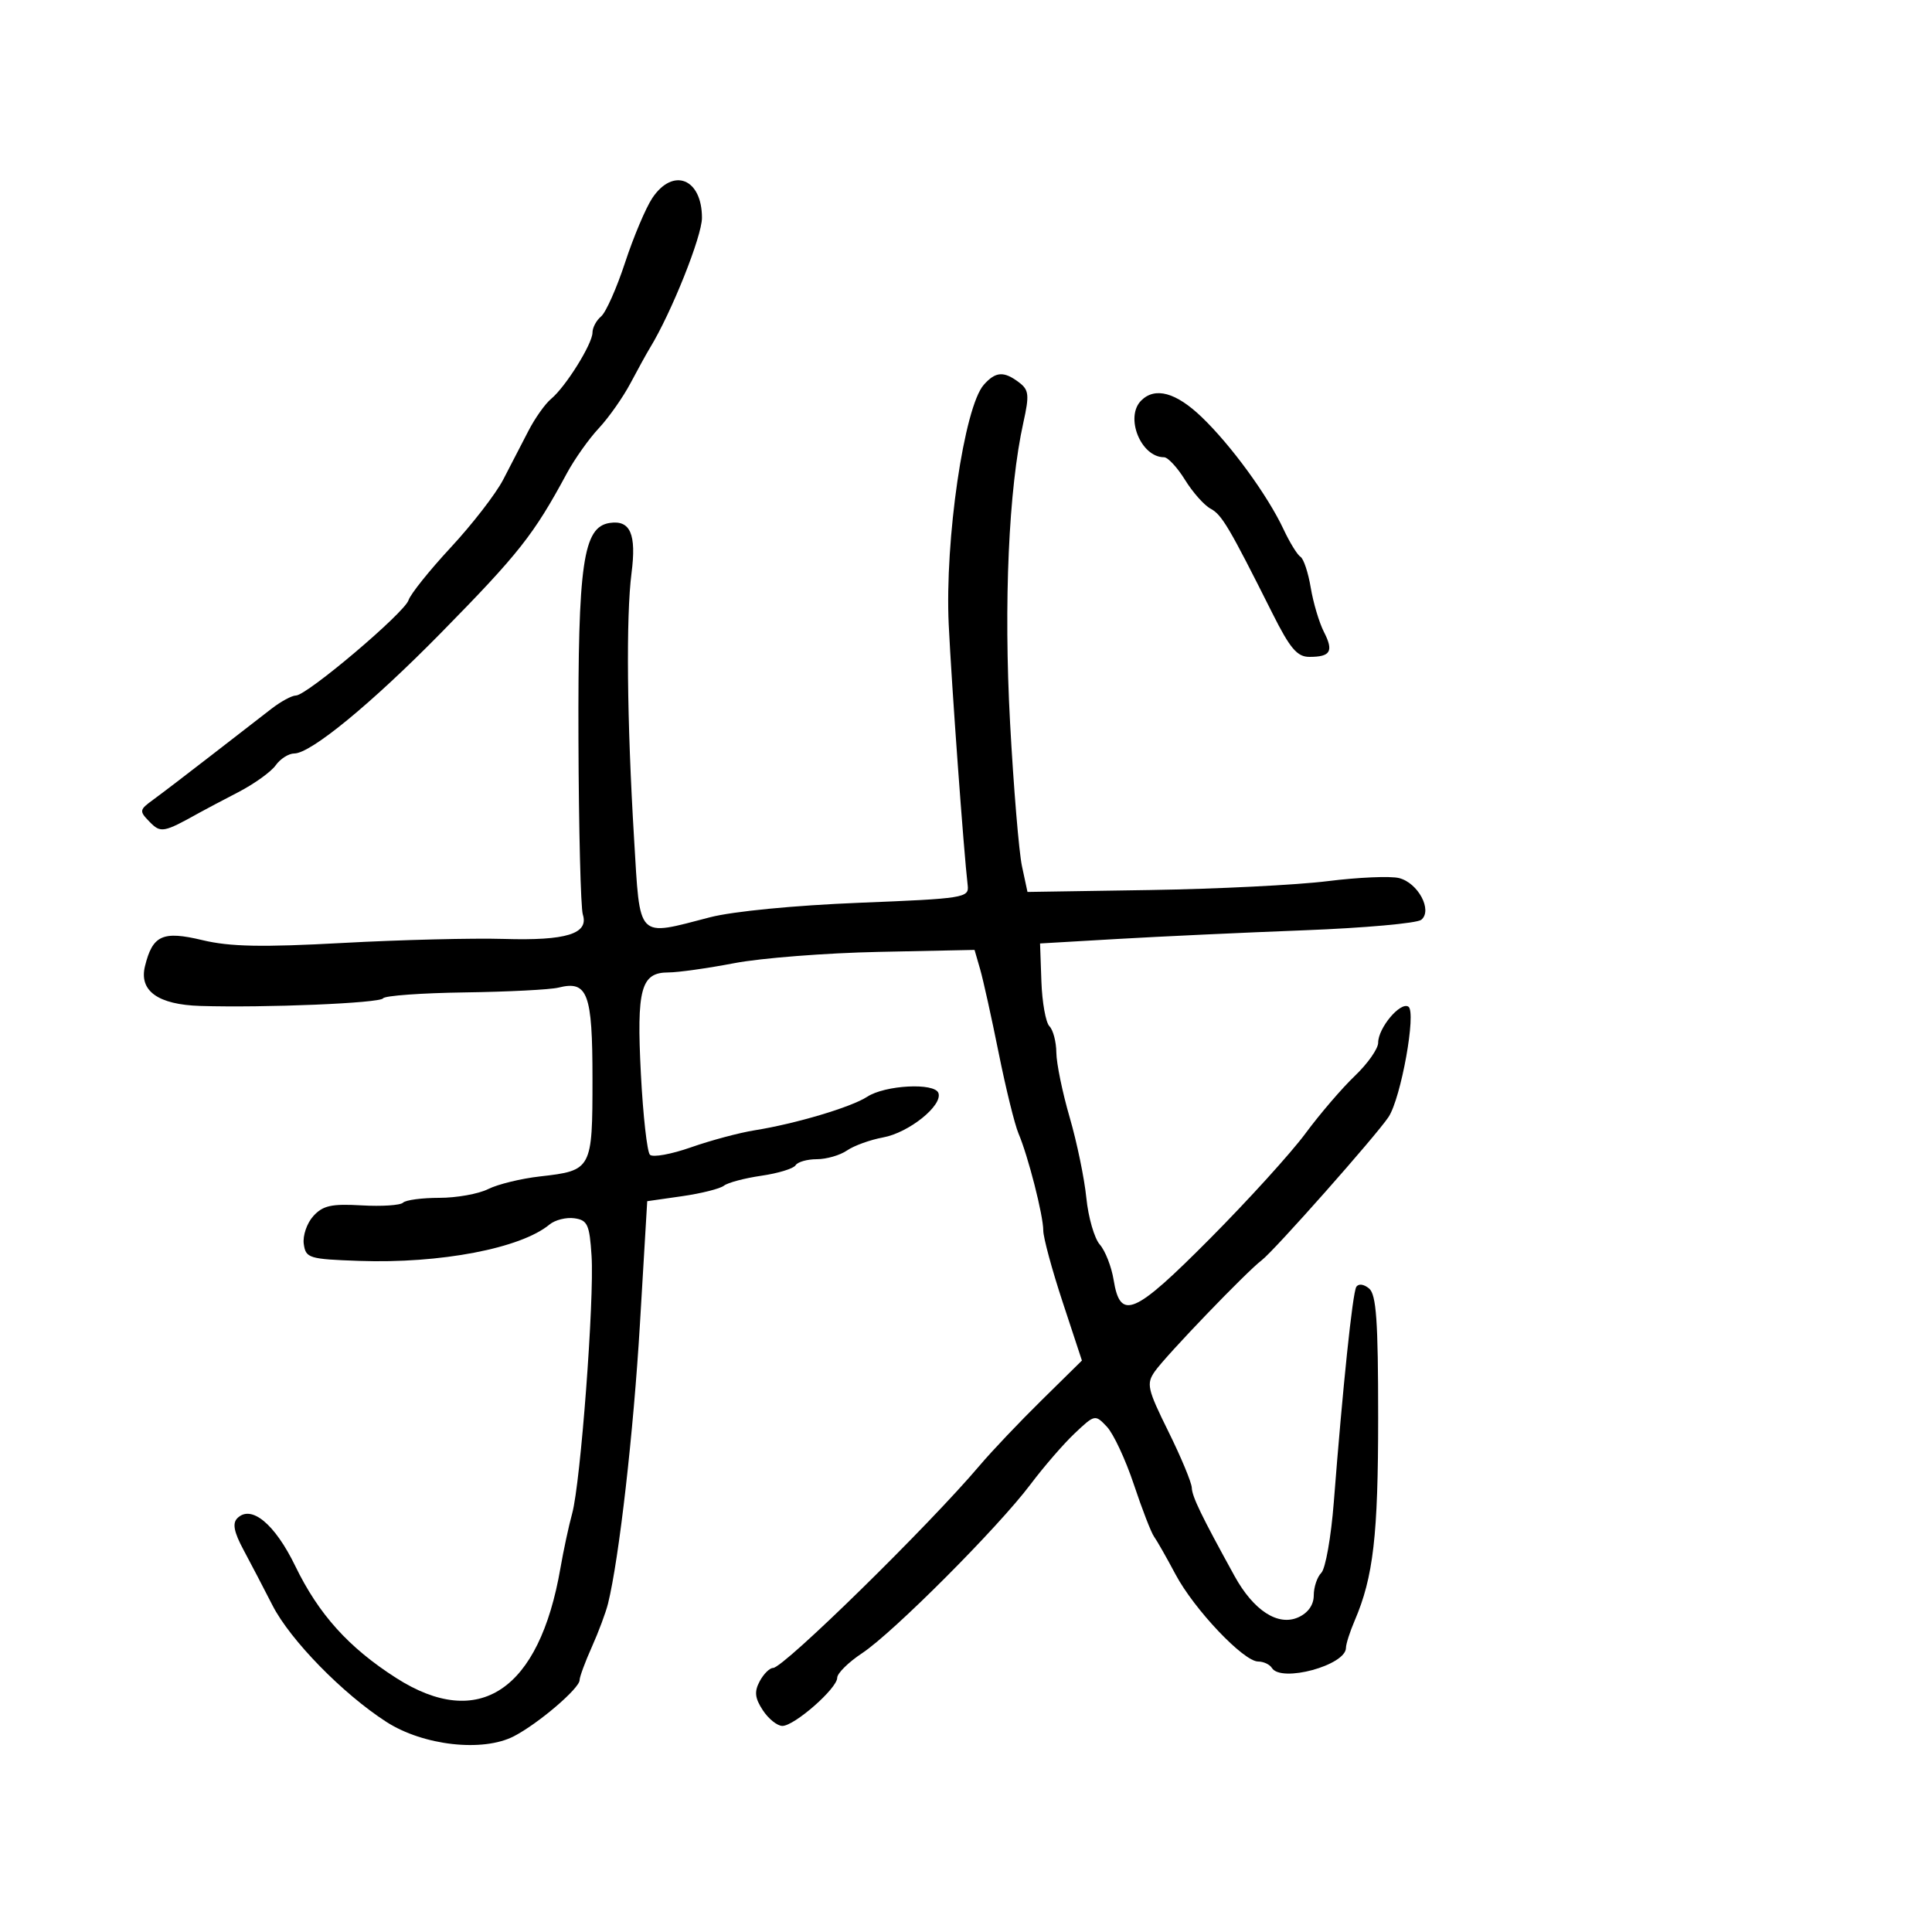 <svg xmlns="http://www.w3.org/2000/svg" width="300" height="300" viewBox="0 0 300 300" version="1.1">
	<path d="M 101.294 30.750 C 100.281 32.263, 98.378 36.767, 97.066 40.760 C 95.754 44.753, 94.077 48.521, 93.340 49.133 C 92.603 49.744, 92 50.874, 92 51.642 C 92 53.392, 87.841 60.057, 85.576 61.937 C 84.644 62.711, 83.055 64.954, 82.046 66.922 C 81.036 68.890, 79.272 72.300, 78.124 74.500 C 76.976 76.700, 73.324 81.421, 70.009 84.992 C 66.694 88.563, 63.737 92.255, 63.438 93.196 C 62.814 95.161, 47.642 108, 45.943 108 C 45.323 108, 43.620 108.922, 42.158 110.050 C 40.696 111.177, 36.485 114.440, 32.799 117.300 C 29.113 120.160, 25.063 123.251, 23.799 124.170 C 21.625 125.749, 21.593 125.935, 23.213 127.597 C 24.963 129.393, 25.368 129.319, 31 126.178 C 31.825 125.718, 34.525 124.292, 37 123.009 C 39.475 121.726, 42.088 119.849, 42.807 118.838 C 43.525 117.827, 44.825 117, 45.694 117 C 48.259 117, 57.714 109.228, 68.465 98.284 C 80.586 85.944, 82.880 83.036, 88.019 73.500 C 89.205 71.300, 91.437 68.150, 92.979 66.500 C 94.522 64.850, 96.738 61.700, 97.903 59.500 C 99.068 57.300, 100.433 54.825, 100.937 54 C 104.257 48.561, 109 36.696, 109 33.827 C 109 27.721, 104.521 25.933, 101.294 30.750 M 152.762 59.750 C 149.712 63.198, 146.692 83.858, 147.318 97 C 147.763 106.353, 149.647 132.245, 150.265 137.500 C 150.489 139.408, 149.714 139.531, 133.401 140.183 C 123.381 140.584, 113.800 141.515, 110.257 142.433 C 98.768 145.411, 99.417 146.081, 98.460 130.250 C 97.352 111.918, 97.196 95.730, 98.062 89 C 98.842 82.937, 97.882 80.723, 94.683 81.202 C 90.545 81.821, 89.731 87.453, 89.822 114.814 C 89.868 128.737, 90.174 140.973, 90.501 142.004 C 91.452 144.999, 87.941 146.087, 78.260 145.797 C 73.442 145.652, 62.177 145.933, 53.228 146.421 C 40.647 147.107, 35.702 147.008, 31.433 145.984 C 25.254 144.502, 23.691 145.212, 22.509 150.044 C 21.572 153.872, 24.542 156.001, 31.099 156.202 C 41.193 156.512, 59.024 155.770, 59.488 155.019 C 59.742 154.609, 65.458 154.195, 72.190 154.101 C 78.922 154.007, 85.465 153.671, 86.728 153.353 C 91.254 152.218, 92 154.220, 92 167.500 C 92 181.593, 91.908 181.764, 83.856 182.674 C 80.910 183.007, 77.285 183.892, 75.800 184.640 C 74.314 185.388, 70.902 186, 68.216 186 C 65.531 186, 62.996 186.337, 62.584 186.749 C 62.173 187.161, 59.274 187.350, 56.144 187.170 C 51.465 186.900, 50.132 187.197, 48.646 188.839 C 47.652 189.937, 46.988 191.885, 47.170 193.168 C 47.481 195.368, 47.968 195.516, 55.759 195.791 C 68.368 196.234, 80.865 193.847, 85.329 190.142 C 86.187 189.430, 87.927 188.994, 89.195 189.173 C 91.230 189.462, 91.542 190.144, 91.857 195 C 92.297 201.794, 90.159 230.231, 88.849 235 C 88.320 236.925, 87.498 240.750, 87.023 243.500 C 83.731 262.522, 74.372 268.777, 61.512 260.551 C 54.143 255.837, 49.485 250.670, 45.854 243.181 C 42.673 236.621, 39.007 233.593, 36.852 235.748 C 36.061 236.539, 36.328 237.900, 37.816 240.670 C 38.948 242.777, 40.972 246.652, 42.314 249.282 C 45.058 254.657, 53.233 263.023, 59.998 267.376 C 65.726 271.062, 74.969 272.102, 79.800 269.603 C 83.587 267.645, 90 262.164, 90 260.886 C 90 260.386, 90.855 258.071, 91.899 255.739 C 92.944 253.408, 94.076 250.375, 94.415 249 C 96.139 242.007, 98.370 222.441, 99.374 205.511 L 100.500 186.521 105.916 185.745 C 108.896 185.318, 111.821 184.582, 112.416 184.110 C 113.012 183.638, 115.627 182.945, 118.227 182.568 C 120.826 182.192, 123.215 181.460, 123.536 180.942 C 123.856 180.424, 125.341 180, 126.837 180 C 128.332 180, 130.443 179.389, 131.527 178.642 C 132.612 177.895, 135.133 176.985, 137.128 176.619 C 141.127 175.887, 146.400 171.657, 145.718 169.727 C 145.138 168.083, 137.433 168.487, 134.652 170.307 C 132.188 171.920, 123.524 174.500, 117.183 175.511 C 114.809 175.889, 110.358 177.080, 107.292 178.158 C 104.226 179.235, 101.359 179.753, 100.921 179.309 C 100.483 178.864, 99.852 173.221, 99.518 166.768 C 98.832 153.537, 99.519 151, 103.785 151 C 105.278 151, 109.889 150.351, 114.032 149.558 C 118.174 148.766, 128.260 147.978, 136.445 147.809 L 151.327 147.500 152.194 150.500 C 152.671 152.150, 153.966 158, 155.073 163.500 C 156.179 169, 157.564 174.625, 158.149 176 C 159.652 179.529, 162 188.721, 162 191.078 C 162 192.167, 163.350 197.154, 165 202.161 L 168 211.265 161.750 217.417 C 158.312 220.800, 153.990 225.353, 152.145 227.534 C 144.222 236.898, 121.672 259, 120.041 259 C 119.507 259, 118.573 259.930, 117.964 261.067 C 117.104 262.675, 117.212 263.675, 118.452 265.567 C 119.329 266.905, 120.695 268, 121.488 268 C 123.360 268, 130 262.172, 130 260.529 C 130 259.834, 131.739 258.115, 133.865 256.708 C 138.698 253.510, 154.998 237.171, 160.011 230.500 C 162.077 227.750, 165.178 224.171, 166.902 222.546 C 170.001 219.624, 170.056 219.613, 171.881 221.546 C 172.896 222.621, 174.777 226.650, 176.061 230.500 C 177.345 234.350, 178.758 237.997, 179.200 238.605 C 179.642 239.213, 181.142 241.849, 182.532 244.463 C 185.420 249.897, 193.101 258, 195.362 258 C 196.198 258, 197.160 258.450, 197.500 259 C 198.934 261.321, 209 258.586, 209 255.875 C 209 255.285, 209.608 253.384, 210.352 251.651 C 213.256 244.880, 214 238.445, 214 220.108 C 214 205.090, 213.712 201.006, 212.589 200.074 C 211.764 199.389, 210.940 199.289, 210.604 199.832 C 210.025 200.769, 208.510 215.269, 207.110 233.275 C 206.692 238.652, 205.821 243.579, 205.175 244.225 C 204.529 244.871, 204 246.445, 204 247.721 C 204 249.195, 203.132 250.438, 201.624 251.126 C 198.469 252.563, 194.661 250.104, 191.692 244.713 C 186.529 235.336, 185.115 232.414, 185.059 231.009 C 185.027 230.189, 183.392 226.263, 181.426 222.284 C 178.154 215.663, 177.977 214.871, 179.330 212.939 C 181.055 210.477, 193.598 197.433, 195.917 195.689 C 197.831 194.251, 213.696 176.333, 215.609 173.449 C 217.555 170.515, 219.967 157.098, 218.690 156.308 C 217.427 155.528, 214 159.625, 214 161.915 C 214 162.846, 212.375 165.158, 210.389 167.054 C 208.402 168.949, 204.948 172.975, 202.712 176 C 200.476 179.025, 193.802 186.375, 187.881 192.334 C 176.069 204.221, 173.961 205.125, 172.923 198.743 C 172.589 196.688, 171.623 194.218, 170.776 193.253 C 169.930 192.289, 168.989 189.025, 168.686 186 C 168.384 182.975, 167.218 177.350, 166.097 173.500 C 164.976 169.650, 164.045 165.128, 164.029 163.450 C 164.013 161.773, 163.531 159.931, 162.957 159.357 C 162.384 158.784, 161.822 155.657, 161.707 152.407 L 161.500 146.500 173.500 145.803 C 180.100 145.419, 193.150 144.812, 202.500 144.454 C 211.850 144.096, 220.037 143.363, 220.694 142.825 C 222.481 141.363, 220.204 137.089, 217.242 136.346 C 215.913 136.012, 210.928 136.227, 206.163 136.824 C 201.398 137.420, 188.961 138.041, 178.523 138.204 L 159.547 138.500 158.690 134.500 C 158.219 132.300, 157.387 122.252, 156.841 112.170 C 155.837 93.619, 156.622 75.920, 158.908 65.608 C 159.856 61.333, 159.772 60.548, 158.246 59.389 C 155.881 57.594, 154.594 57.678, 152.762 59.750 M 177.200 62.200 C 174.637 64.763, 177.151 71, 180.747 71 C 181.347 71, 182.814 72.581, 184.008 74.513 C 185.202 76.445, 186.985 78.457, 187.971 78.984 C 189.733 79.928, 190.835 81.791, 197.588 95.250 C 200.324 100.703, 201.425 102, 203.320 102 C 206.619 102, 207.121 101.139, 205.578 98.123 C 204.840 96.680, 203.919 93.590, 203.531 91.255 C 203.143 88.921, 202.427 86.764, 201.940 86.463 C 201.452 86.162, 200.272 84.247, 199.317 82.208 C 196.847 76.934, 191.155 69.128, 186.587 64.750 C 182.601 60.929, 179.353 60.047, 177.200 62.200" stroke="none" fill="black" fill-rule="evenodd"/>
</svg>